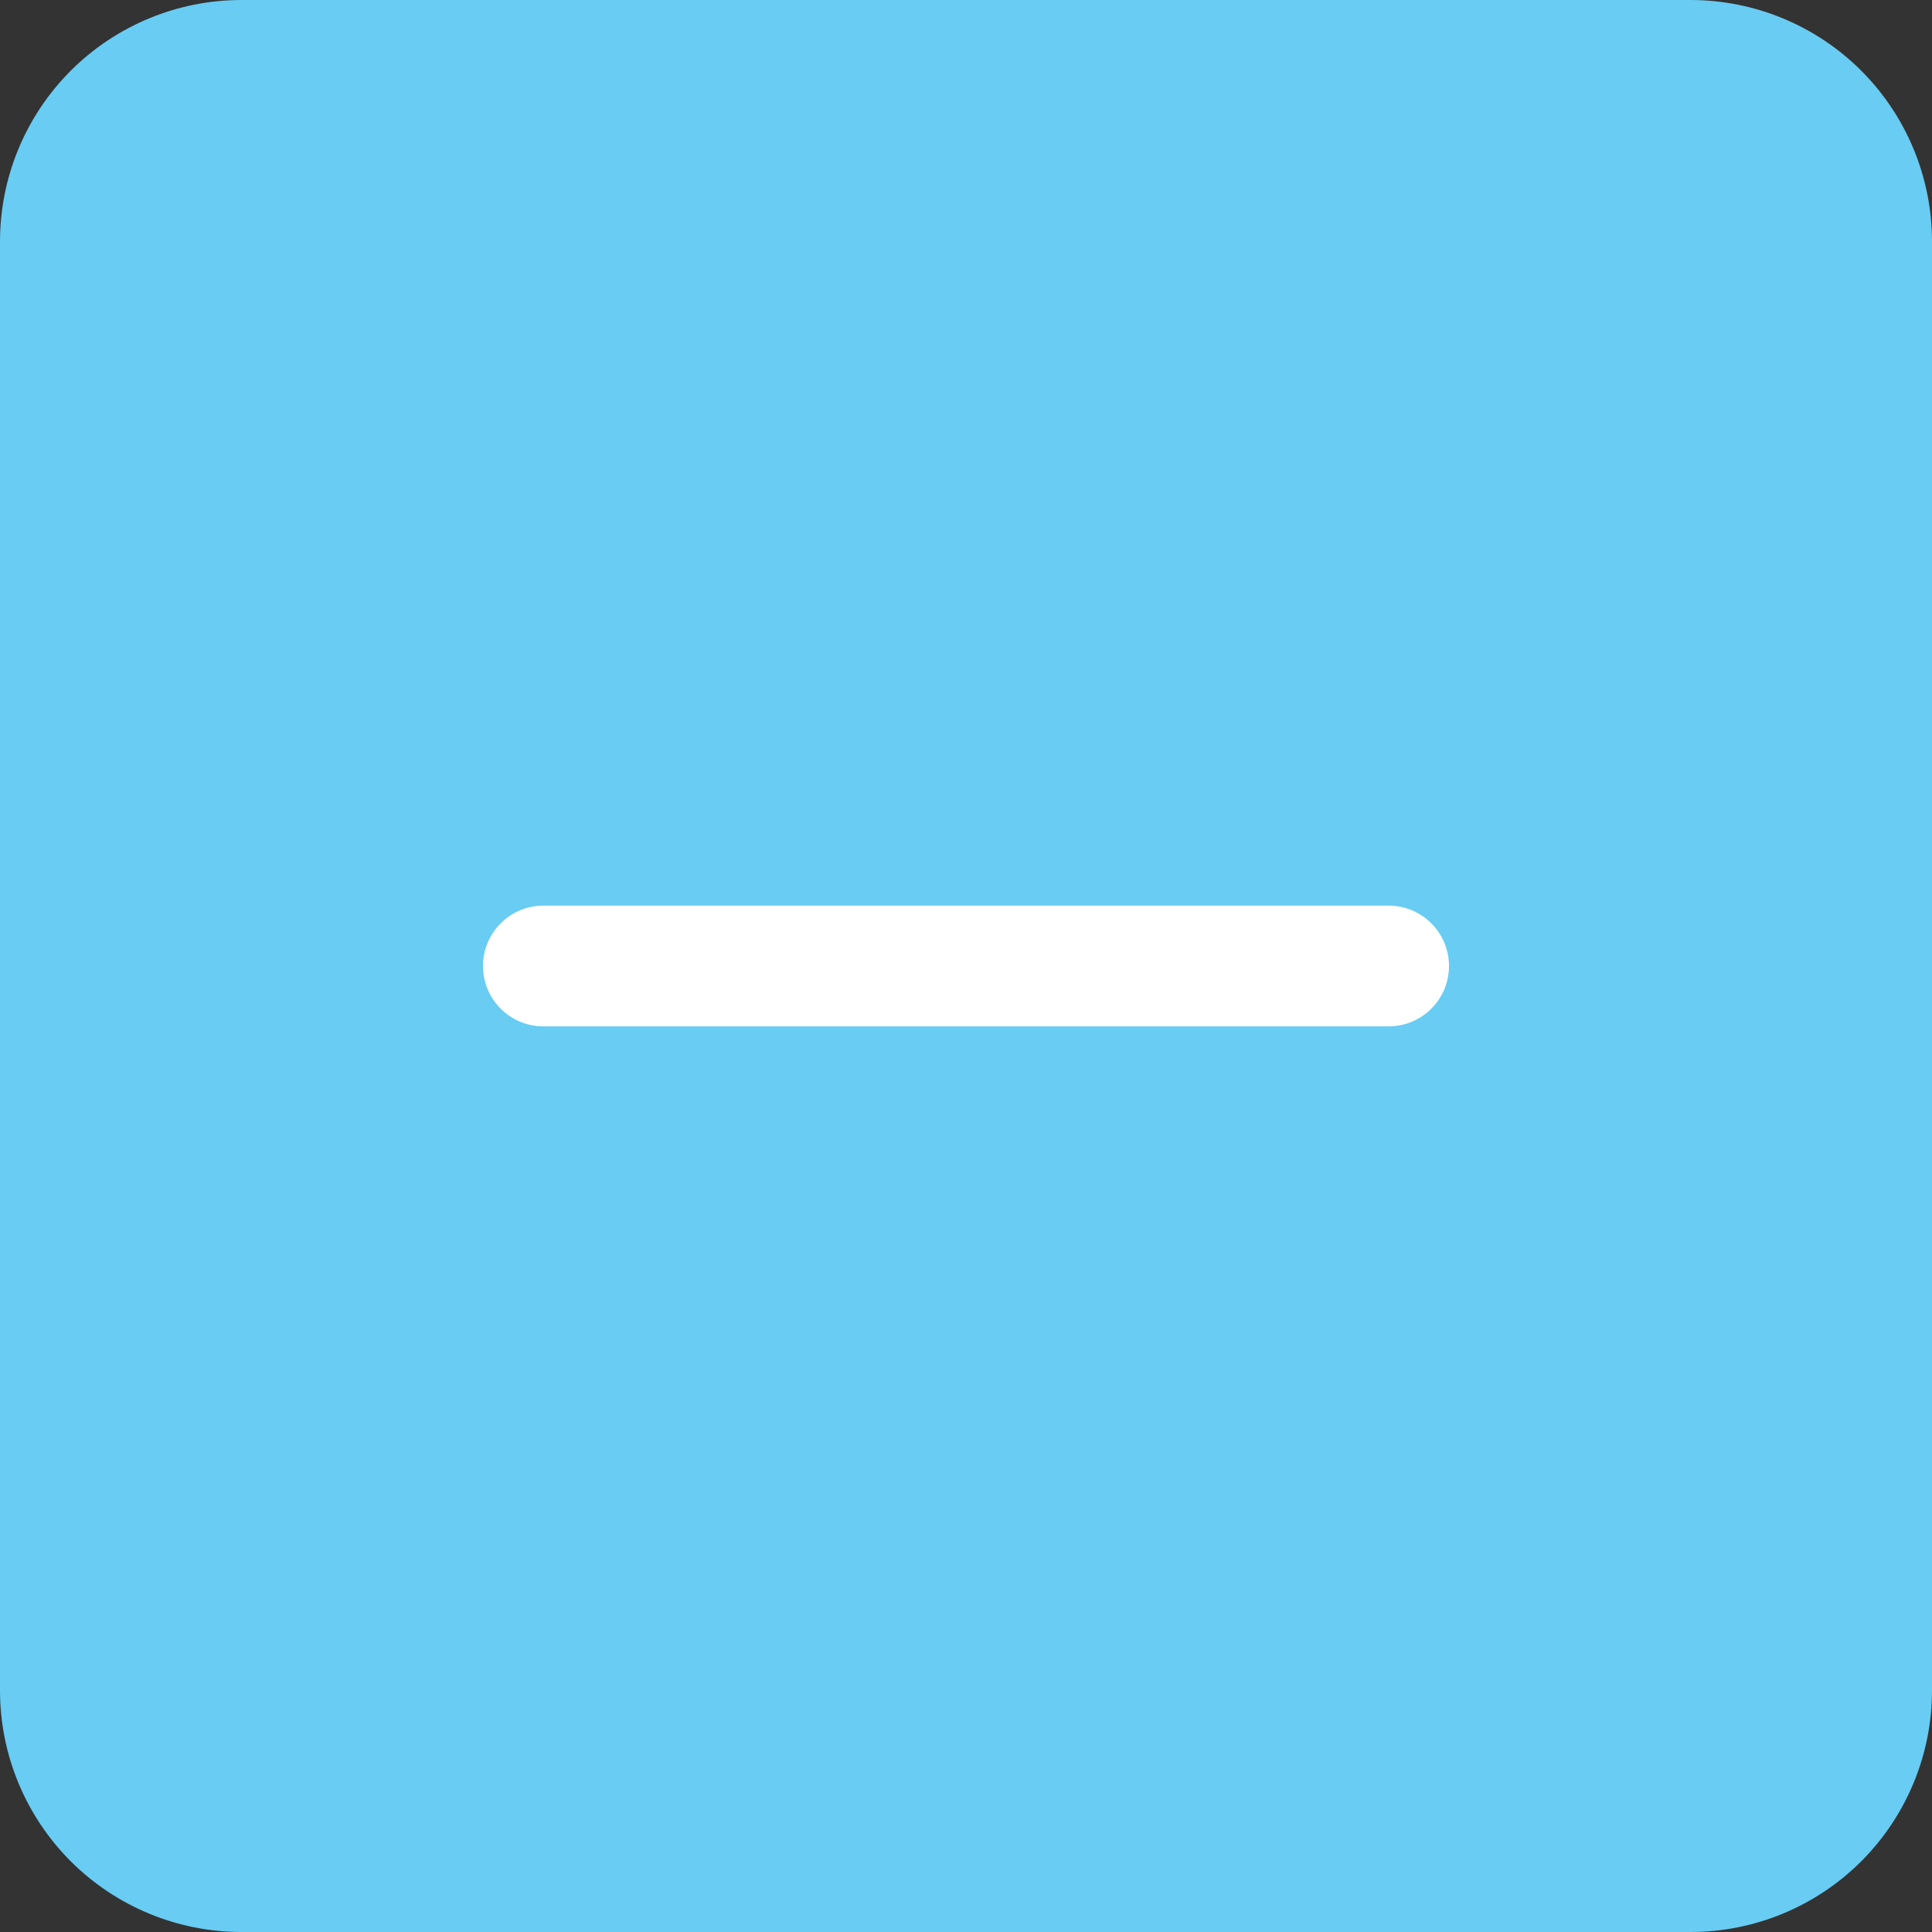 <svg width="48" height="48" viewBox="0 0 48 48" fill="none" xmlns="http://www.w3.org/2000/svg">
<rect x="0" y="0" width="48" height="48" fill="#333333" stroke="none"/>
<g clip-path="url(#clip0_1009_4788)">
<path fill-rule="evenodd" clip-rule="evenodd" d="M6 0C4.409 0 2.883 0.632 1.757 1.757C0.632 2.883 0 4.409 0 6V42C0 43.591 0.632 45.117 1.757 46.243C2.883 47.368 4.409 48 6 48H42C43.591 48 45.117 47.368 46.243 46.243C47.368 45.117 48 43.591 48 42V6C48 4.409 47.368 2.883 46.243 1.757C45.117 0.632 43.591 0 42 0H6Z" fill="#68CCF3"/>
<path fill-rule="evenodd" clip-rule="evenodd" d="M12 24C12 23.172 12.672 22.5 13.5 22.5L34.5 22.5C35.328 22.5 36 23.172 36 24C36 24.828 35.328 25.5 34.5 25.5L13.5 25.5C12.672 25.5 12 24.828 12 24Z" fill="white"/>
</g>
<defs>
<clipPath id="clip0_1009_4788">
<rect width="48" height="48" fill="white"/>
</clipPath>
</defs>
</svg>
